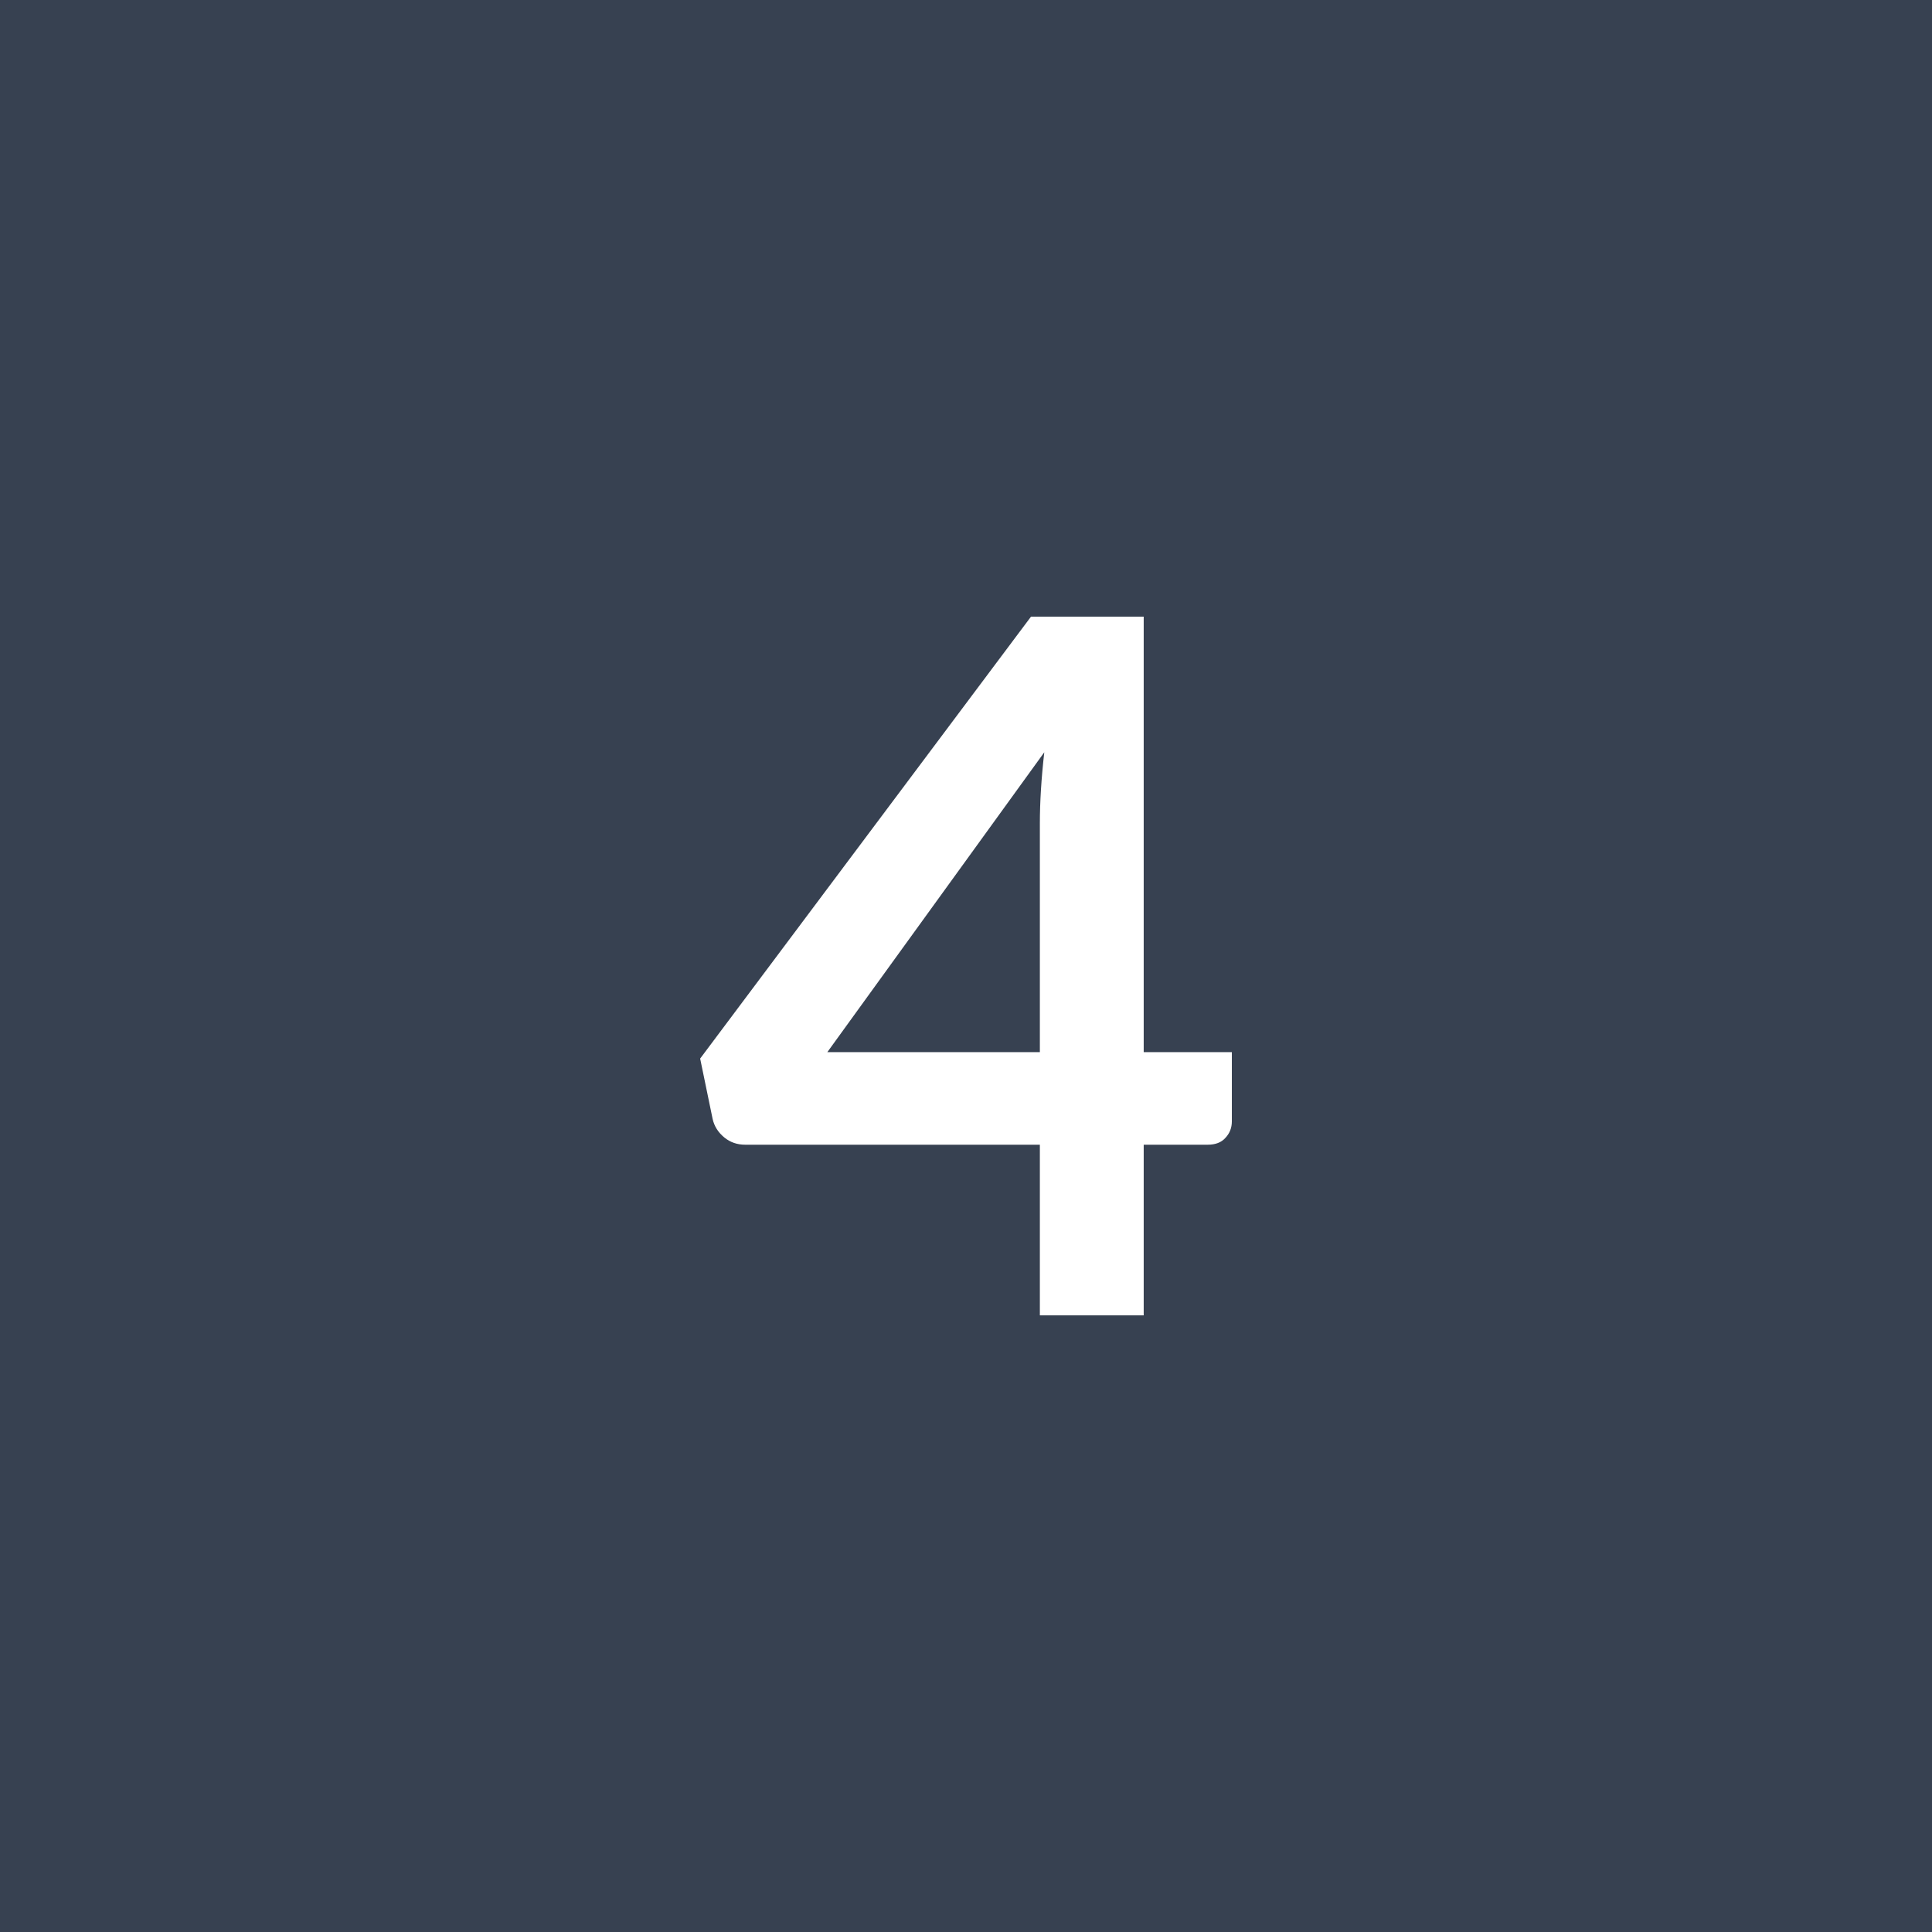 <svg xmlns="http://www.w3.org/2000/svg" width="48" height="48" viewBox="0 0 48 48"><rect width="100%" height="100%" fill="#374151"/><path fill="#FFFFFF" d="M20.555 26.14h5.28v-5.68q0-.8.11-1.77zm7.86 0h2.19v1.72q0 .24-.16.41-.15.17-.44.17h-1.59v4.24h-2.58v-4.24h-7.32q-.3 0-.52-.18-.23-.19-.29-.46l-.31-1.5 8.22-10.98h2.8z"/></svg>